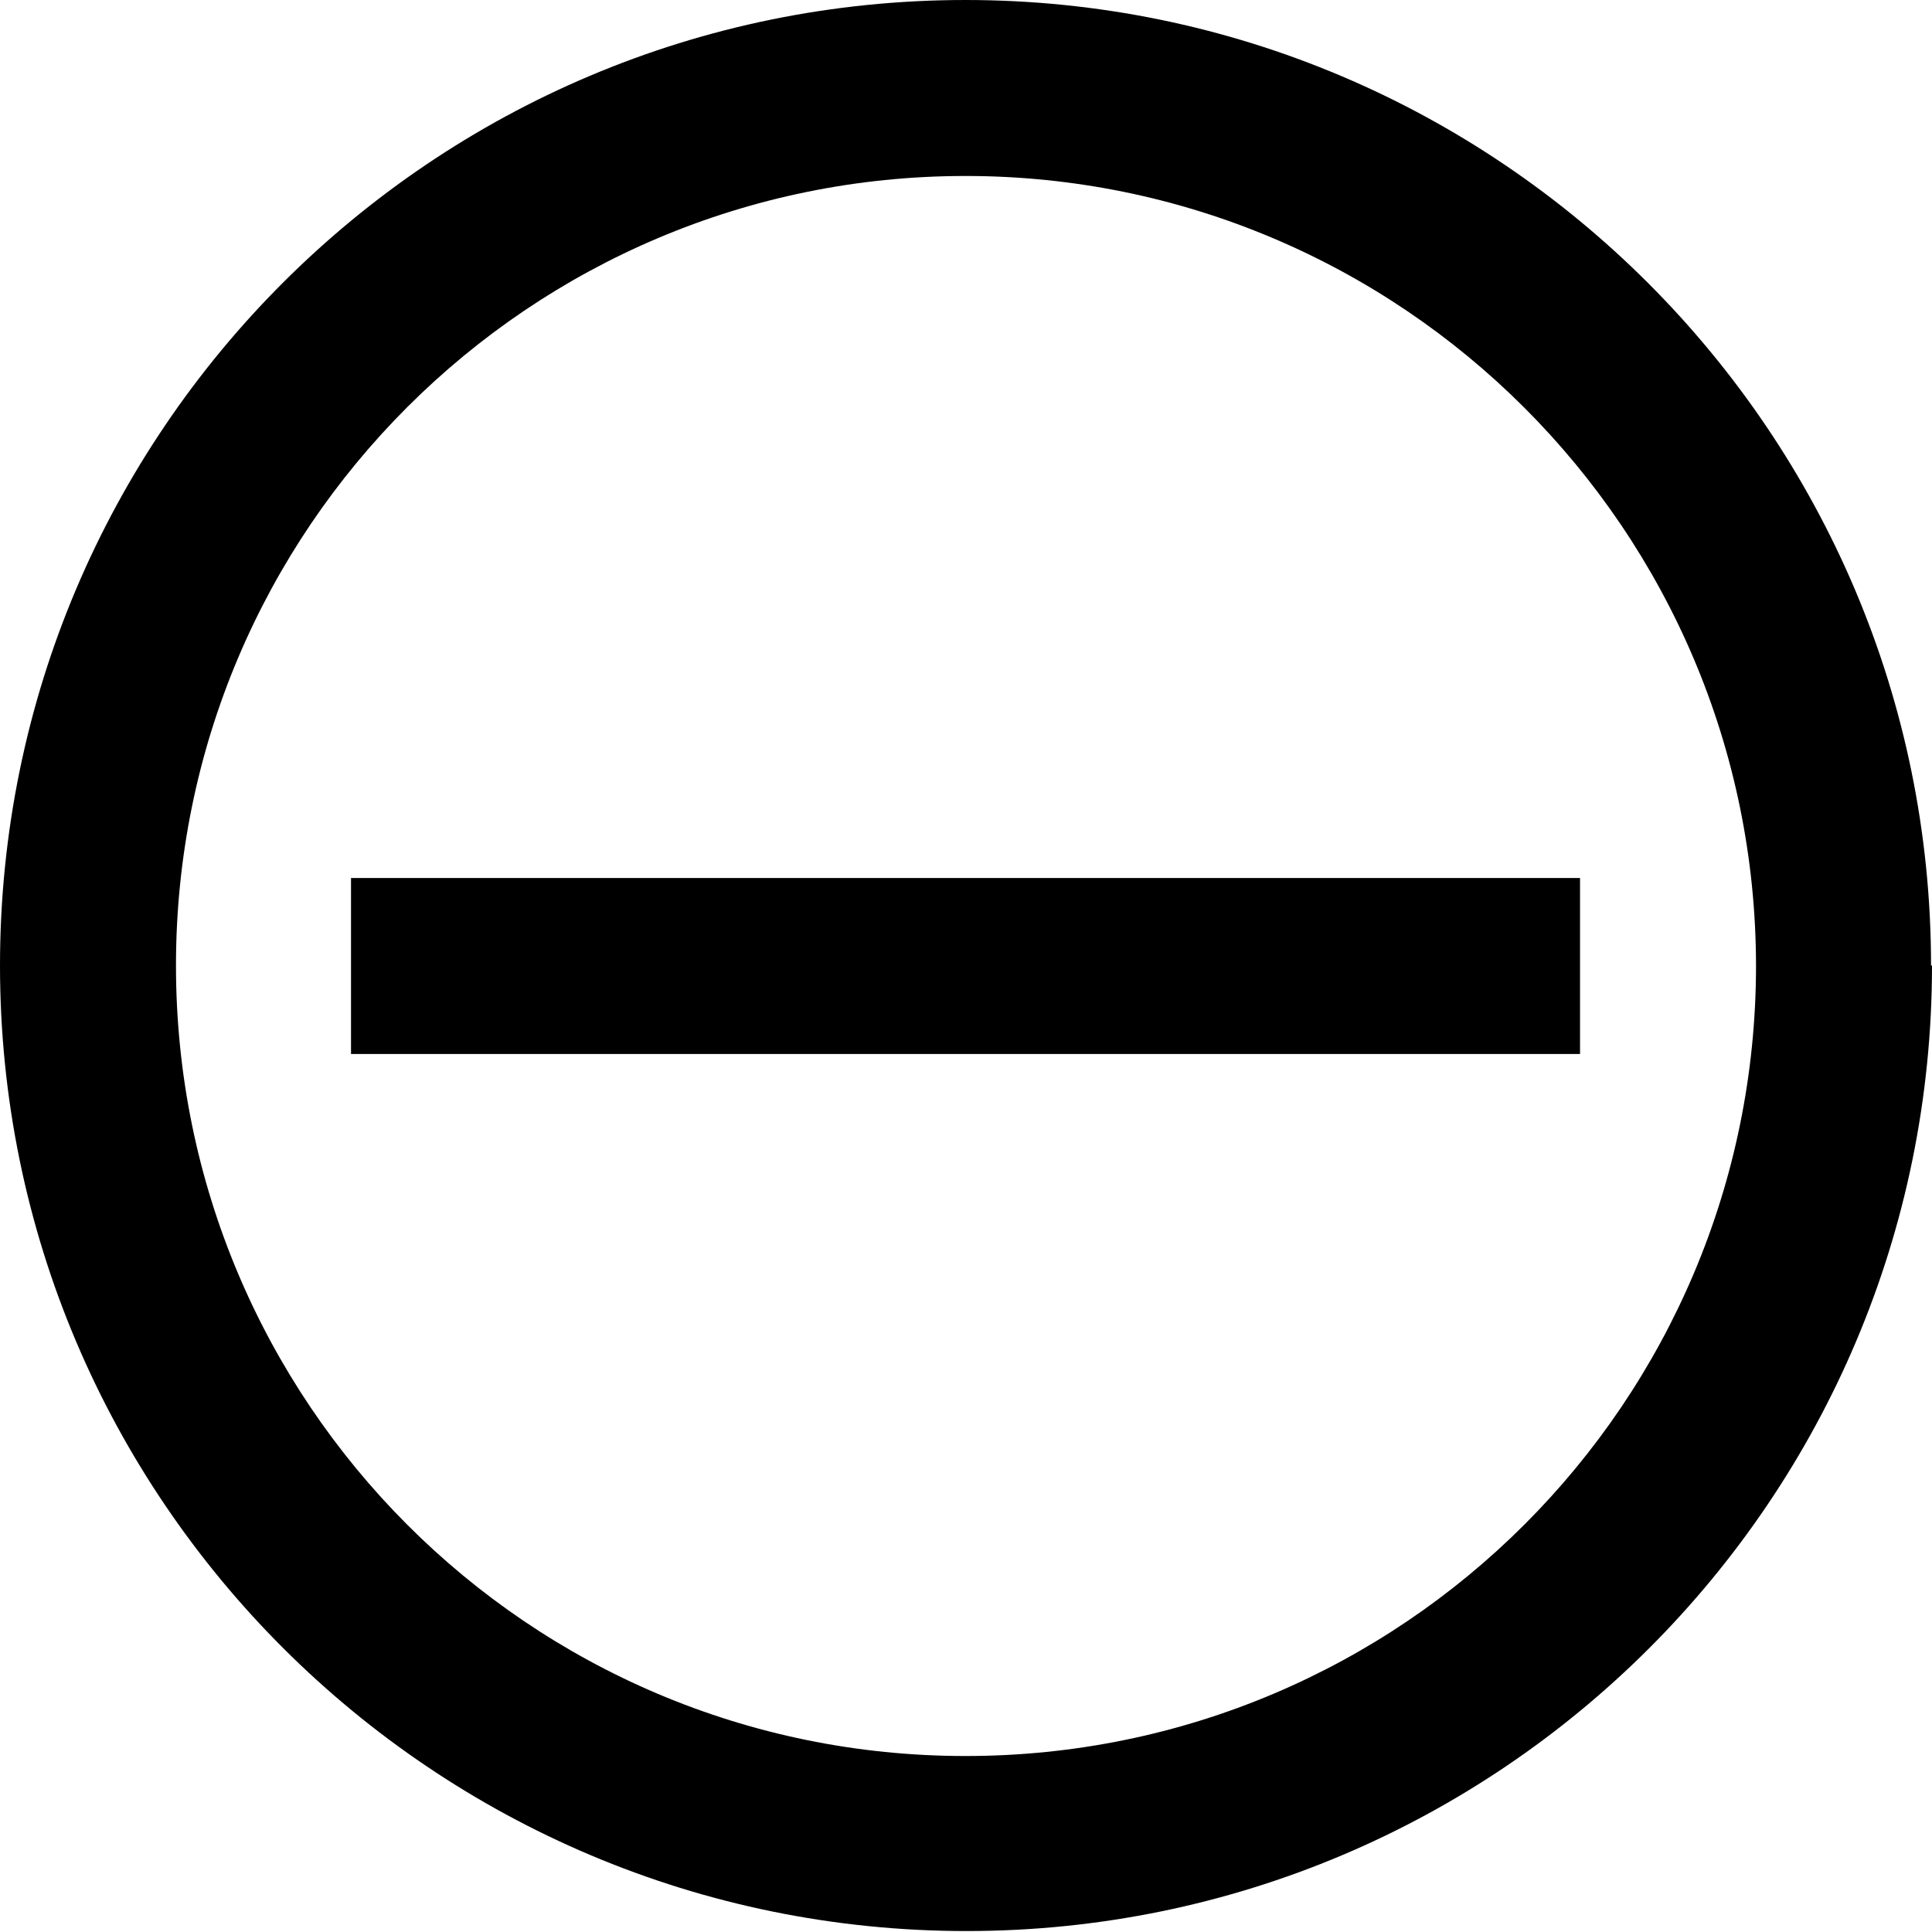 <?xml version="1.0" encoding="UTF-8"?>
<svg id="Layer_1" data-name="Layer 1" xmlns="http://www.w3.org/2000/svg" viewBox="0 0 20.31 20.31">
  <defs>
    <style>
      .cls-1, .cls-2 {
        fill: #000;
        stroke-width: 0px;
      }

      .cls-2 {
        fill-rule: evenodd;
      }
    </style>
  </defs>
  <path class="cls-1" d="M3.69,11.08h12.92v-1.85H3.69v1.85Z"/>
  <path class="cls-2" d="M20.31,10.15c0,5.61-4.55,10.15-10.15,10.15S0,15.76,0,10.15,4.55,0,10.15,0s10.15,4.55,10.15,10.15ZM18.46,10.15c0,4.59-3.72,8.31-8.31,8.31S1.85,14.74,1.85,10.15,5.57,1.85,10.15,1.85s8.31,3.72,8.31,8.31Z"/>
</svg>
